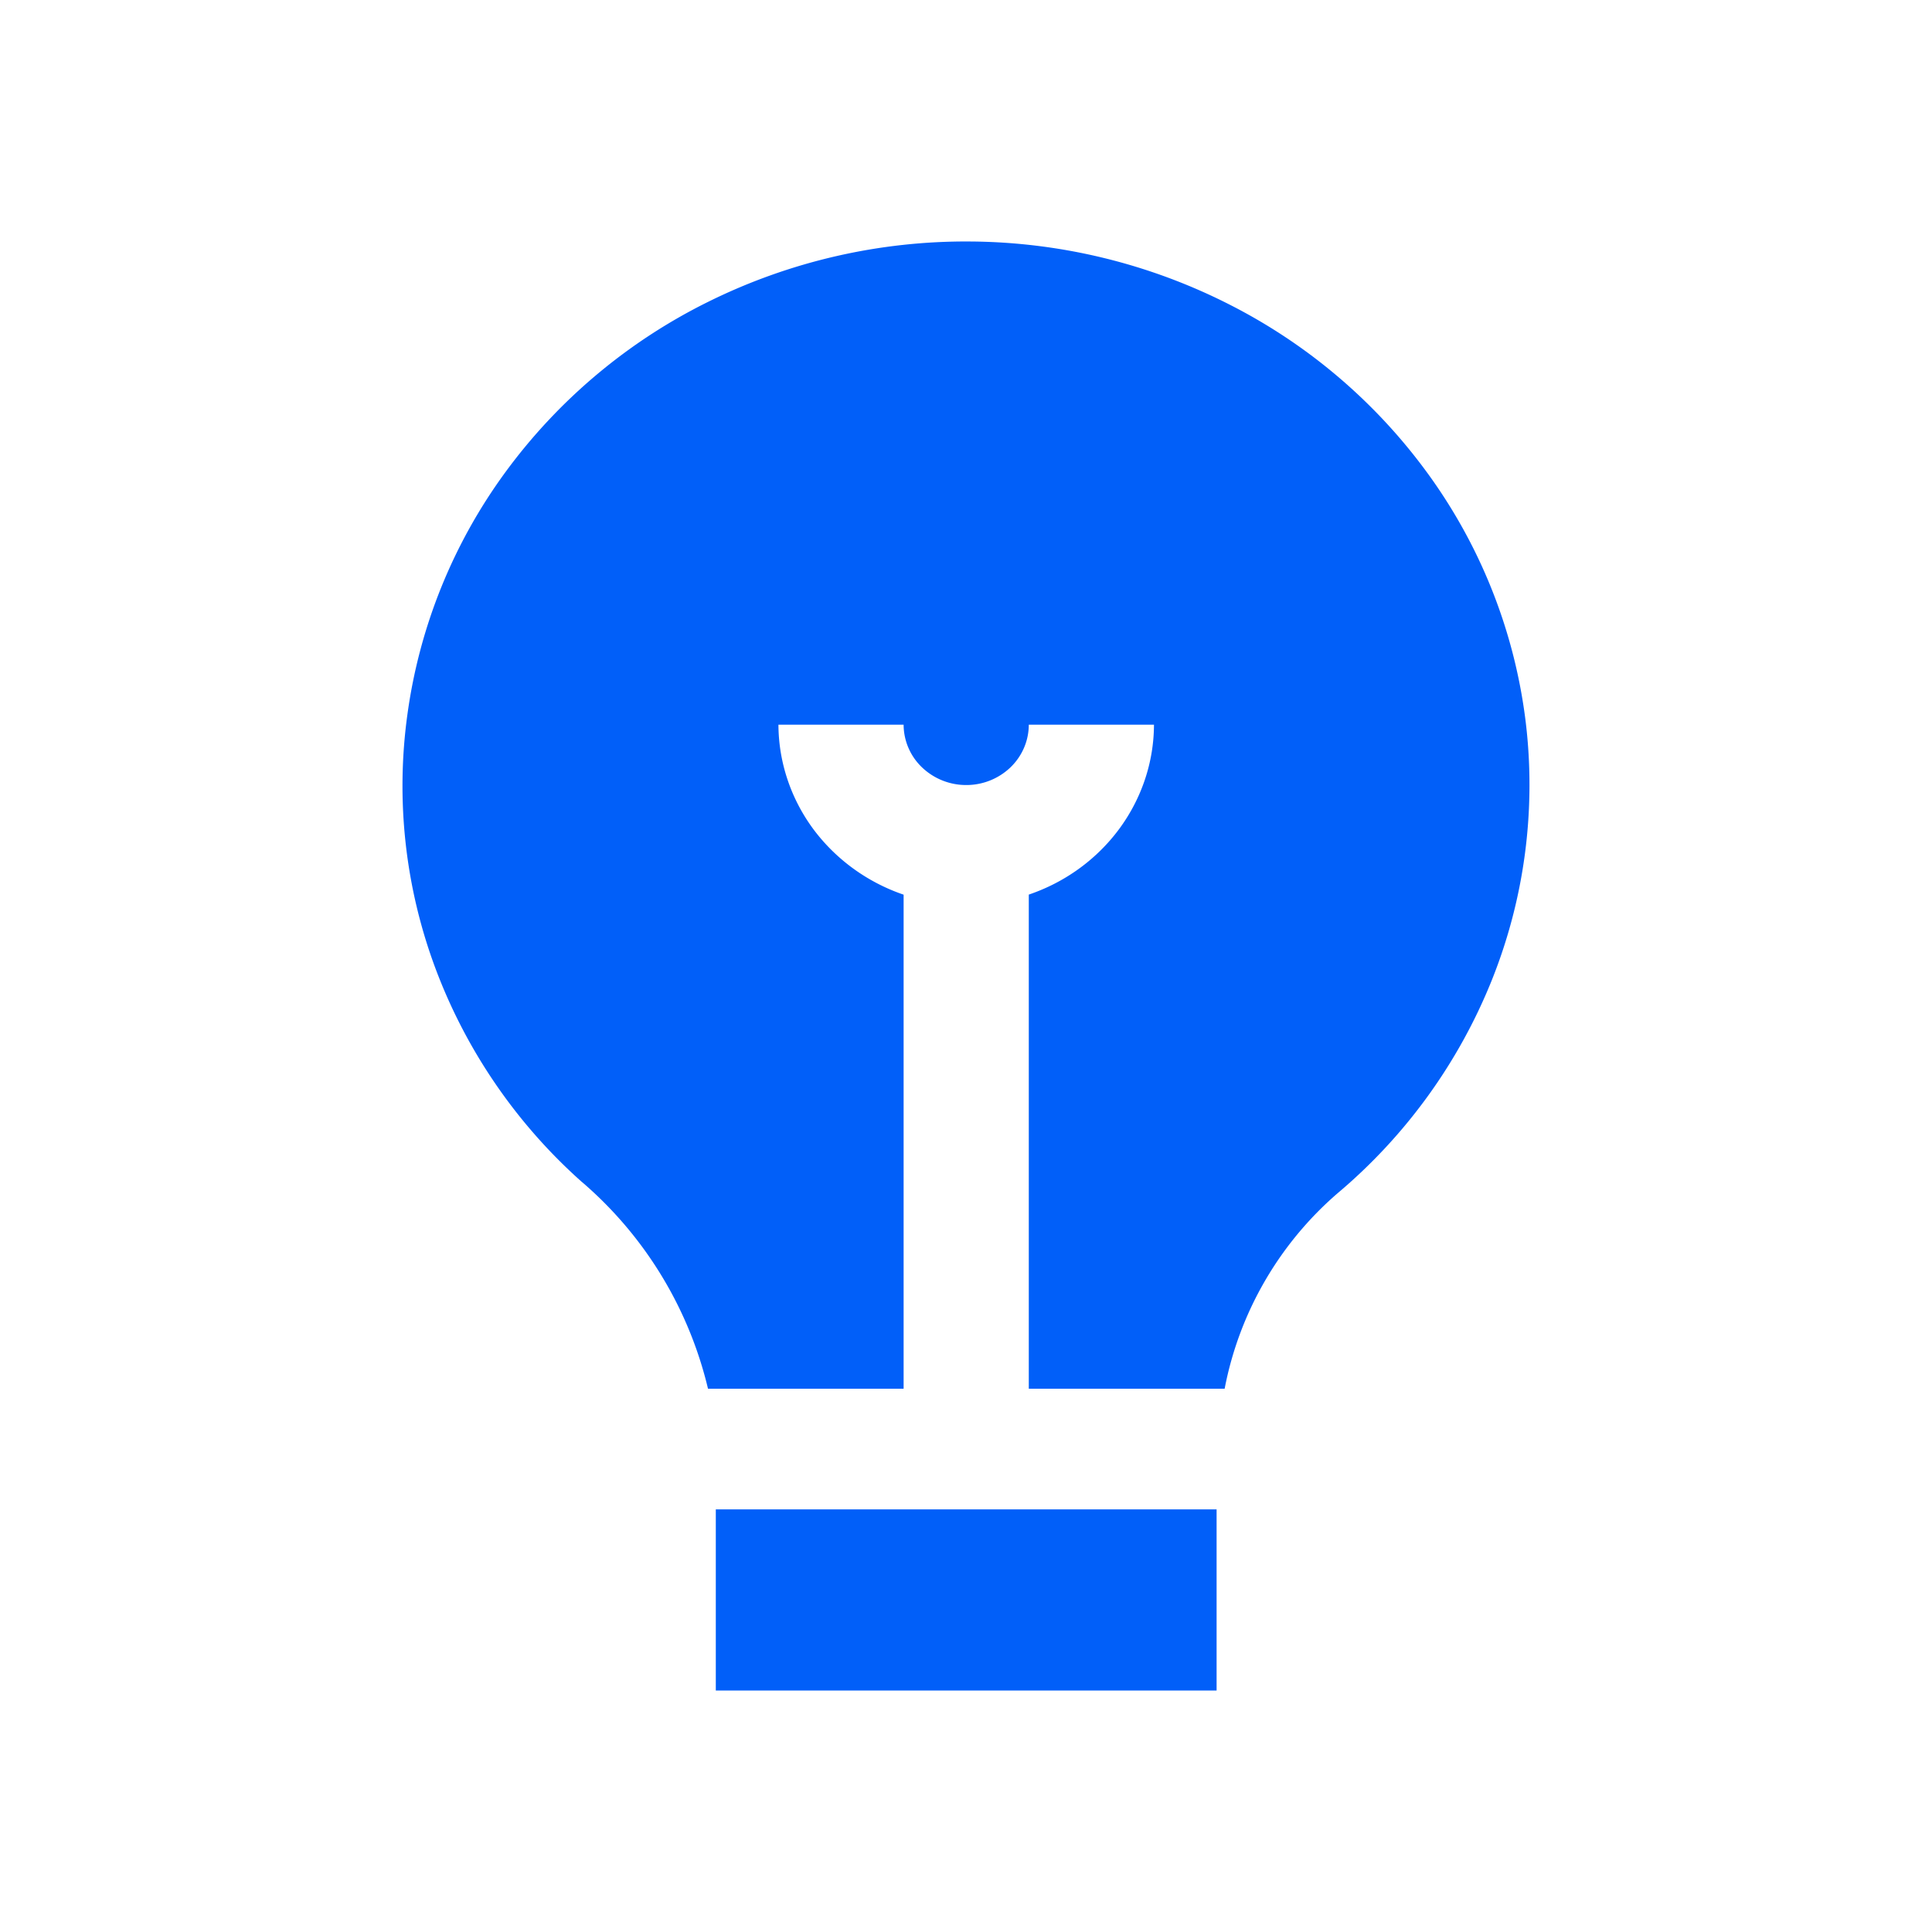 <svg width="24" height="24" fill="none" xmlns="http://www.w3.org/2000/svg"><path d="M7.234 14.688a6.69 6.69 0 0 1-1.823-2.654 6.478 6.478 0 0 1-.349-3.166A6.61 6.61 0 0 1 6.28 5.863a6.93 6.93 0 0 1 2.524-2.117A7.21 7.21 0 0 1 12.058 3a7.205 7.205 0 0 1 3.242.797 6.918 6.918 0 0 1 2.488 2.157 6.603 6.603 0 0 1 1.166 3.024 6.526 6.526 0 0 1-.423 3.2 6.753 6.753 0 0 1-1.915 2.645 4.272 4.272 0 0 0-1.403 2.428H12.78v-6.138c.454-.154.846-.44 1.125-.818.278-.378.429-.83.43-1.293H12.78c0 .199-.082.39-.227.53a.793.793 0 0 1-.55.22.793.793 0 0 1-.55-.22.737.737 0 0 1-.228-.53H9.67c.002.463.152.915.43 1.293.28.378.672.664 1.125.819v6.137h-2.43a4.87 4.87 0 0 0-1.56-2.563zm1.658 4.062V21h6.221v-2.25h-6.22z" fill="#015FF9"/></svg>